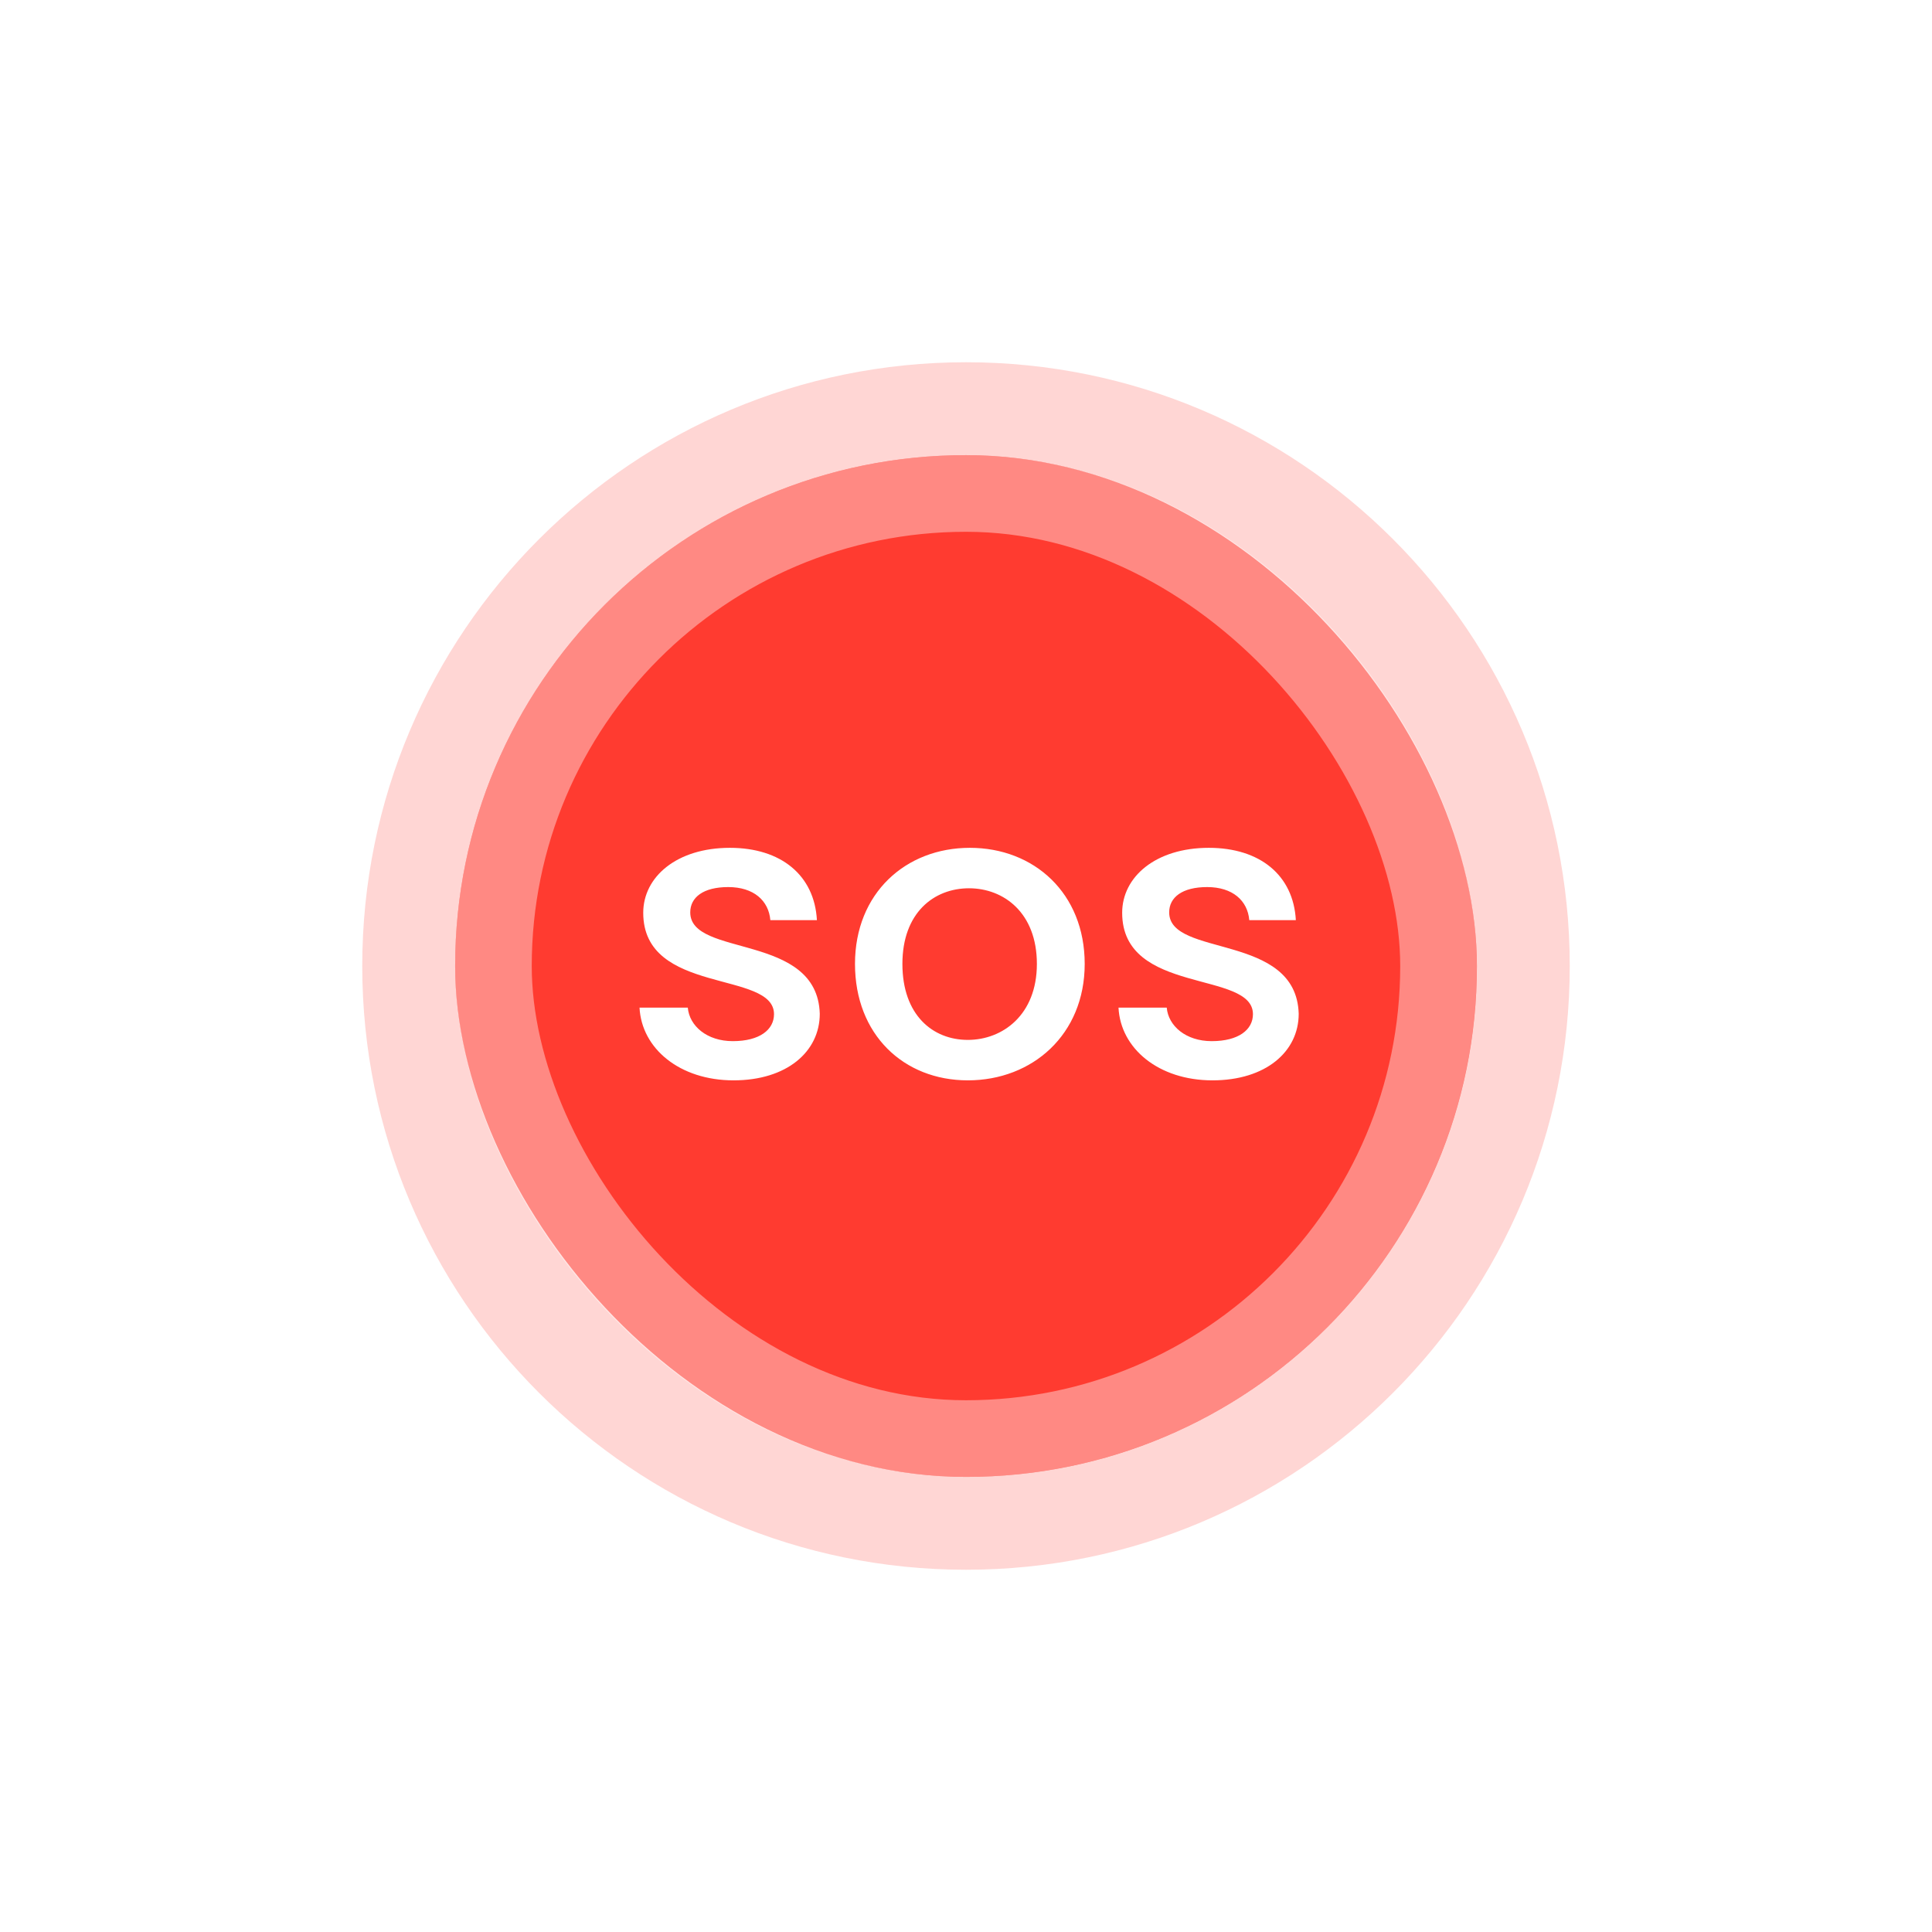 <svg width="48" height="48" viewBox="0 0 48 48" fill="none" xmlns="http://www.w3.org/2000/svg">
    <g filter="url(#filter0_b_2714_18325)">
        <path
            d="M9 24C9 15.716 15.716 9 24 9V9C32.284 9 39 15.716 39 24V24C39 32.284 32.284 39 24 39V39C15.716 39 9 32.284 9 24V24Z"
            fill="#FF3B30" fill-opacity="0.21" />
        <g filter="url(#filter1_d_2714_18325)">
            <rect x="11.308" y="11.308" width="25.385" height="25.385" rx="12.692"
                fill="#FF3B30" />
            <rect x="12.259" y="12.26" width="23.481" height="23.481" rx="11.74"
                stroke="white" stroke-opacity="0.4" stroke-width="1.904" />
        </g>
        <path
            d="M20.367 25.186C20.367 26.131 19.545 26.841 18.225 26.841C16.885 26.841 15.94 26.049 15.889 25.034H17.088C17.128 25.491 17.565 25.867 18.205 25.867C18.875 25.867 19.23 25.582 19.23 25.197C19.23 24.1 15.981 24.729 15.981 22.678C15.981 21.785 16.814 21.064 18.134 21.064C19.403 21.064 20.235 21.744 20.296 22.861H19.139C19.098 22.374 18.723 22.039 18.093 22.039C17.474 22.039 17.149 22.293 17.149 22.668C17.149 23.795 20.306 23.166 20.367 25.186ZM26.949 23.948C26.949 25.704 25.649 26.841 24.045 26.841C22.451 26.841 21.242 25.704 21.242 23.948C21.242 22.191 22.502 21.064 24.096 21.064C25.69 21.064 26.949 22.191 26.949 23.948ZM22.42 23.948C22.42 25.217 23.172 25.836 24.045 25.836C24.908 25.836 25.761 25.217 25.761 23.948C25.761 22.678 24.938 22.069 24.075 22.069C23.202 22.069 22.42 22.678 22.42 23.948ZM32.266 25.186C32.266 26.131 31.444 26.841 30.124 26.841C28.784 26.841 27.839 26.049 27.789 25.034H28.987C29.027 25.491 29.464 25.867 30.104 25.867C30.774 25.867 31.129 25.582 31.129 25.197C31.129 24.1 27.88 24.729 27.88 22.678C27.88 21.785 28.713 21.064 30.033 21.064C31.302 21.064 32.134 21.744 32.195 22.861H31.038C30.997 22.374 30.622 22.039 29.992 22.039C29.373 22.039 29.048 22.293 29.048 22.668C29.048 23.795 32.206 23.166 32.266 25.186Z"
            fill="white" />
    </g>
    <defs>
        <filter id="filter0_b_2714_18325" x="-16.861" y="-16.861" width="81.721" height="81.721"
            filterUnits="userSpaceOnUse" color-interpolation-filters="sRGB">
            <feFlood flood-opacity="0" result="BackgroundImageFix" />
            <feGaussianBlur in="BackgroundImageFix" stdDeviation="12.93" />
            <feComposite in2="SourceAlpha" operator="in" result="effect1_backgroundBlur_2714_18325" />
            <feBlend mode="normal" in="SourceGraphic" in2="effect1_backgroundBlur_2714_18325"
                result="shape" />
        </filter>
        <filter id="filter1_d_2714_18325" x="0.026" y="0.026" width="47.949"
            height="47.949" filterUnits="userSpaceOnUse" color-interpolation-filters="sRGB">
            <feFlood flood-opacity="0" result="BackgroundImageFix" />
            <feColorMatrix in="SourceAlpha" type="matrix"
                values="0 0 0 0 0 0 0 0 0 0 0 0 0 0 0 0 0 0 127 0" result="hardAlpha" />
            <feOffset />
            <feGaussianBlur stdDeviation="5.641" />
            <feComposite in2="hardAlpha" operator="out" />
            <feColorMatrix type="matrix"
                values="0 0 0 0 0.259 0 0 0 0 0.278 0 0 0 0 0.298 0 0 0 0.3 0" />
            <feBlend mode="normal" in2="BackgroundImageFix" result="effect1_dropShadow_2714_18325" />
            <feBlend mode="normal" in="SourceGraphic" in2="effect1_dropShadow_2714_18325"
                result="shape" />
        </filter>
    </defs>
</svg>
    